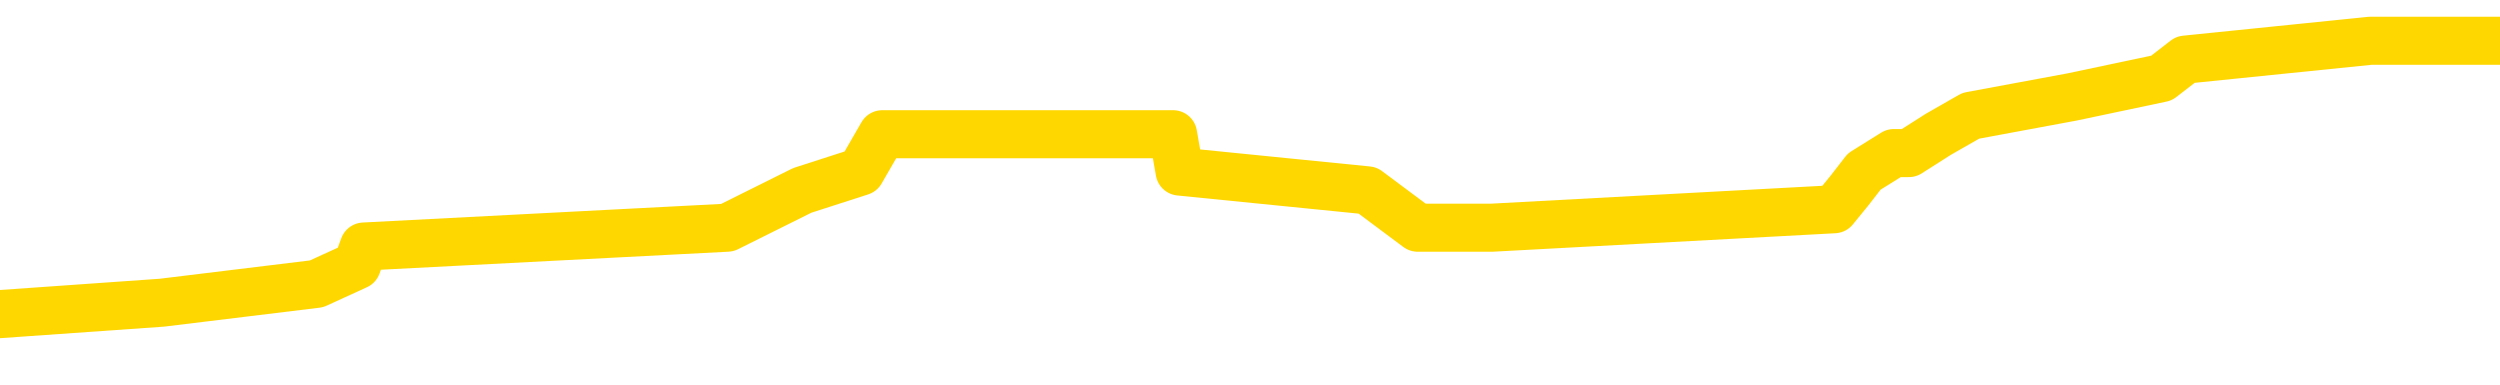 <svg xmlns="http://www.w3.org/2000/svg" version="1.1" viewBox="0 0 6500 1000">
	<path fill="none" stroke="gold" stroke-width="125" stroke-linecap="round" stroke-linejoin="round" d="M0 118345  L-750871 118345 L-750687 118297 L-750196 118199 L-749903 118151 L-749591 118053 L-749357 118005 L-749304 117908 L-749244 117810 L-749091 117762 L-749051 117664 L-748918 117616 L-748626 117567 L-748085 117567 L-747475 117518 L-747427 117518 L-746787 117470 L-746753 117470 L-746228 117470 L-746095 117421 L-745705 117324 L-745377 117227 L-745260 117129 L-745048 117032 L-744331 117032 L-743761 116983 L-743654 116983 L-743480 116935 L-743258 116838 L-742857 116789 L-742831 116692 L-741903 116594 L-741816 116497 L-741733 116400 L-741663 116303 L-741366 116254 L-741214 116157 L-739324 116205 L-739223 116205 L-738961 116205 L-738667 116254 L-738526 116157 L-738277 116157 L-738241 116108 L-738083 116059 L-737619 115962 L-737366 115913 L-737154 115816 L-736903 115767 L-736554 115719 L-735627 115622 L-735533 115524 L-735122 115476 L-733951 115378 L-732762 115330 L-732670 115232 L-732643 115135 L-732377 115038 L-732078 114941 L-731949 114843 L-731911 114746 L-731097 114746 L-730713 114795 L-729652 114843 L-729591 114843 L-729326 115816 L-728855 116740 L-728662 117664 L-728399 118589 L-728062 118540 L-727926 118491 L-727471 118443 L-726727 118394 L-726710 118345 L-726545 118248 L-726476 118248 L-725960 118199 L-724932 118199 L-724735 118151 L-724247 118102 L-723885 118053 L-723476 118053 L-723091 118102 L-721387 118102 L-721289 118102 L-721217 118102 L-721156 118102 L-720972 118053 L-720635 118053 L-719995 118005 L-719918 117956 L-719856 117956 L-719670 117908 L-719590 117908 L-719413 117859 L-719394 117810 L-719164 117810 L-718776 117762 L-717887 117762 L-717848 117713 L-717760 117664 L-717732 117567 L-716724 117518 L-716575 117421 L-716550 117373 L-716417 117324 L-716378 117275 L-715119 117227 L-715062 117227 L-714522 117178 L-714469 117178 L-714423 117178 L-714028 117129 L-713888 117081 L-713688 117032 L-713541 117032 L-713377 117032 L-713100 117081 L-712741 117081 L-712189 117032 L-711544 116983 L-711285 116886 L-711132 116838 L-710731 116789 L-710690 116740 L-710570 116692 L-710508 116740 L-710494 116740 L-710400 116740 L-710107 116692 L-709956 116497 L-709625 116400 L-709548 116303 L-709472 116254 L-709245 116108 L-709179 116011 L-708951 115913 L-708899 115816 L-708734 115767 L-707728 115719 L-707545 115670 L-706994 115622 L-706601 115524 L-706203 115476 L-705353 115378 L-705275 115330 L-704696 115281 L-704254 115281 L-704014 115232 L-703856 115232 L-703456 115135 L-703435 115135 L-702990 115087 L-702585 115038 L-702449 114941 L-702274 114843 L-702137 114746 L-701887 114649 L-700887 114600 L-700805 114552 L-700669 114503 L-700631 114454 L-699741 114406 L-699525 114357 L-699082 114308 L-698965 114260 L-698908 114211 L-698232 114211 L-698131 114162 L-698102 114162 L-696761 114114 L-696355 114065 L-696315 114017 L-695387 113968 L-695289 113919 L-695156 113871 L-694752 113822 L-694725 113773 L-694633 113725 L-694416 113676 L-694005 113579 L-692851 113482 L-692560 113384 L-692531 113287 L-691923 113238 L-691673 113141 L-691653 113092 L-690724 113044 L-690673 112946 L-690550 112898 L-690533 112801 L-690377 112752 L-690201 112655 L-690065 112606 L-690008 112557 L-689900 112509 L-689815 112460 L-689582 112411 L-689507 112363 L-689199 112314 L-689081 112266 L-688911 112217 L-688820 112168 L-688717 112168 L-688694 112120 L-688617 112120 L-688519 112022 L-688152 111974 L-688047 111925 L-687544 111876 L-687092 111828 L-687054 111779 L-687030 111731 L-686989 111682 L-686860 111633 L-686760 111585 L-686318 111536 L-686036 111487 L-685443 111439 L-685313 111390 L-685039 111293 L-684886 111244 L-684733 111196 L-684648 111098 L-684570 111050 L-684384 111001 L-684333 111001 L-684306 110952 L-684226 110904 L-684203 110855 L-683920 110758 L-683316 110660 L-682320 110612 L-682023 110563 L-681289 110515 L-681044 110466 L-680954 110417 L-680377 110369 L-679679 110320 L-678926 110271 L-678608 110223 L-678225 110125 L-678148 110077 L-677513 110028 L-677328 109980 L-677240 109980 L-677111 109980 L-676798 109931 L-676748 109882 L-676606 109834 L-676585 109785 L-675617 109736 L-675072 109688 L-674593 109688 L-674532 109688 L-674209 109688 L-674187 109639 L-674125 109639 L-673915 109590 L-673838 109542 L-673783 109493 L-673761 109445 L-673721 109396 L-673706 109347 L-672949 109299 L-672932 109250 L-672133 109201 L-671980 109153 L-671075 109104 L-670569 109055 L-670339 108958 L-670298 108958 L-670183 108910 L-670006 108861 L-669252 108910 L-669117 108861 L-668953 108812 L-668635 108764 L-668459 108666 L-667437 108569 L-667414 108472 L-667162 108423 L-666949 108326 L-666315 108277 L-666078 108180 L-666045 108083 L-665867 107985 L-665787 107888 L-665697 107839 L-665632 107742 L-665192 107645 L-665169 107596 L-664628 107548 L-664372 107499 L-663877 107450 L-663000 107402 L-662963 107353 L-662910 107304 L-662869 107256 L-662752 107207 L-662476 107159 L-662268 107061 L-662071 106964 L-662048 106867 L-661998 106769 L-661959 106721 L-661881 106672 L-661283 106575 L-661223 106526 L-661120 106478 L-660965 106429 L-660333 106380 L-659653 106332 L-659350 106234 L-659003 106186 L-658806 106137 L-658757 106040 L-658437 105991 L-657809 105943 L-657663 105894 L-657626 105845 L-657568 105797 L-657492 105699 L-657251 105699 L-657162 105651 L-657068 105602 L-656774 105553 L-656640 105505 L-656580 105456 L-656543 105359 L-656271 105359 L-655265 105310 L-655089 105262 L-655039 105262 L-654746 105213 L-654554 105116 L-654220 105067 L-653714 105018 L-653152 104921 L-653137 104824 L-653120 104775 L-653020 104678 L-652905 104581 L-652866 104483 L-652828 104435 L-652763 104435 L-652735 104386 L-652596 104435 L-652303 104435 L-652253 104435 L-652148 104435 L-651883 104386 L-651418 104338 L-651274 104338 L-651219 104240 L-651162 104192 L-650971 104143 L-650606 104094 L-650391 104094 L-650197 104094 L-650139 104094 L-650080 103997 L-649926 103948 L-649656 103900 L-649227 104143 L-649211 104143 L-649134 104094 L-649070 104046 L-648940 103705 L-648917 103657 L-648633 103608 L-648585 103559 L-648531 103511 L-648068 103462 L-648029 103462 L-647989 103413 L-647798 103365 L-647318 103316 L-646831 103267 L-646814 103219 L-646776 103170 L-646520 103122 L-646443 103024 L-646213 102976 L-646197 102878 L-645902 102781 L-645460 102732 L-645013 102684 L-644508 102635 L-644355 102587 L-644068 102538 L-644028 102441 L-643697 102392 L-643475 102343 L-642958 102246 L-642882 102197 L-642634 102100 L-642440 102003 L-642380 101954 L-641604 101906 L-641530 101906 L-641299 101857 L-641282 101857 L-641220 101808 L-641025 101760 L-640561 101760 L-640537 101711 L-640408 101711 L-639107 101711 L-639090 101711 L-639013 101662 L-638920 101662 L-638702 101662 L-638550 101614 L-638372 101662 L-638318 101711 L-638031 101760 L-637991 101760 L-637621 101760 L-637181 101760 L-636998 101760 L-636677 101711 L-636382 101711 L-635936 101614 L-635864 101565 L-635402 101468 L-634964 101419 L-634782 101371 L-633328 101273 L-633196 101225 L-632739 101127 L-632513 101079 L-632126 100982 L-631610 100884 L-630656 100787 L-629862 100690 L-629187 100641 L-628762 100544 L-628450 100495 L-628220 100349 L-627537 100203 L-627524 100057 L-627314 99863 L-627292 99814 L-627118 99717 L-626168 99668 L-625900 99571 L-625084 99522 L-624774 99425 L-624736 99376 L-624679 99279 L-624062 99231 L-623424 99133 L-621798 99085 L-621124 99036 L-620482 99036 L-620405 99036 L-620348 99036 L-620313 99036 L-620284 98987 L-620173 98890 L-620155 98841 L-620132 98793 L-619979 98744 L-619925 98647 L-619847 98598 L-619728 98550 L-619630 98501 L-619513 98452 L-619243 98355 L-618973 98306 L-618956 98209 L-618756 98160 L-618609 98063 L-618383 98015 L-618248 97966 L-617940 97917 L-617880 97869 L-617527 97771 L-617178 97723 L-617077 97674 L-617013 97577 L-616953 97528 L-616568 97431 L-616187 97382 L-616083 97334 L-615823 97285 L-615552 97188 L-615393 97139 L-615360 97090 L-615298 97042 L-615157 96993 L-614973 96945 L-614929 96896 L-614640 96896 L-614624 96847 L-614391 96847 L-614330 96799 L-614292 96799 L-613712 96750 L-613578 96701 L-613555 96507 L-613537 96166 L-613519 95777 L-613503 95388 L-613479 94999 L-613463 94707 L-613441 94367 L-613425 94026 L-613402 93832 L-613385 93637 L-613363 93491 L-613346 93394 L-613298 93248 L-613225 93102 L-613191 92859 L-613167 92664 L-613131 92470 L-613090 92275 L-613053 92178 L-613037 91983 L-613013 91838 L-612976 91740 L-612959 91594 L-612936 91497 L-612918 91400 L-612900 91303 L-612884 91205 L-612854 91059 L-612828 90913 L-612783 90865 L-612766 90767 L-612724 90719 L-612676 90622 L-612606 90524 L-612590 90427 L-612574 90330 L-612512 90281 L-612473 90232 L-612434 90184 L-612268 90135 L-612203 90087 L-612187 90038 L-612143 89941 L-612084 89892 L-611871 89843 L-611838 89795 L-611796 89746 L-611718 89697 L-611180 89649 L-611102 89600 L-610998 89503 L-610909 89454 L-610733 89406 L-610382 89357 L-610226 89308 L-609789 89260 L-609632 89211 L-609502 89162 L-608798 89065 L-608597 89017 L-607637 88919 L-607154 88871 L-607055 88871 L-606963 88822 L-606718 88773 L-606645 88725 L-606202 88627 L-606106 88579 L-606091 88530 L-606075 88482 L-606050 88433 L-605584 88384 L-605367 88336 L-605227 88287 L-604933 88238 L-604845 88190 L-604803 88141 L-604774 88092 L-604601 88044 L-604542 87995 L-604466 87946 L-604385 87898 L-604316 87898 L-604006 87849 L-603921 87801 L-603708 87752 L-603672 87703 L-602989 87655 L-602890 87606 L-602685 87557 L-602639 87509 L-602360 87460 L-602298 87411 L-602281 87314 L-602203 87266 L-601895 87168 L-601871 87120 L-601817 87022 L-601794 86974 L-601671 86925 L-601536 86828 L-601291 86779 L-601166 86779 L-600519 86731 L-600503 86731 L-600478 86731 L-600298 86633 L-600222 86585 L-600130 86536 L-599702 86487 L-599286 86439 L-598893 86341 L-598815 86293 L-598796 86244 L-598432 86196 L-598196 86147 L-597968 86098 L-597655 86050 L-597577 86001 L-597496 85904 L-597318 85806 L-597302 85758 L-597037 85660 L-596957 85612 L-596727 85563 L-596501 85515 L-596185 85515 L-596010 85466 L-595649 85466 L-595257 85417 L-595188 85320 L-595124 85271 L-594983 85174 L-594932 85125 L-594830 85028 L-594328 84980 L-594131 84931 L-593884 84882 L-593699 84834 L-593399 84785 L-593323 84736 L-593157 84639 L-592273 84590 L-592244 84493 L-592121 84396 L-591542 84347 L-591464 84299 L-590751 84299 L-590439 84299 L-590226 84299 L-590209 84299 L-589823 84299 L-589298 84201 L-588852 84153 L-588522 84104 L-588369 84055 L-588043 84055 L-587865 84007 L-587783 84007 L-587577 83910 L-587402 83861 L-586473 83812 L-585583 83764 L-585544 83715 L-585316 83715 L-584937 83666 L-584150 83618 L-583915 83569 L-583839 83520 L-583482 83472 L-582910 83375 L-582643 83326 L-582257 83277 L-582153 83277 L-581983 83277 L-581365 83277 L-581153 83277 L-580846 83277 L-580793 83229 L-580665 83180 L-580612 83131 L-580492 83083 L-580156 82985 L-579197 82937 L-579066 82839 L-578864 82791 L-578233 82742 L-577921 82694 L-577508 82645 L-577480 82596 L-577335 82548 L-576915 82499 L-575582 82499 L-575535 82450 L-575407 82353 L-575390 82304 L-574812 82207 L-574606 82159 L-574577 82110 L-574536 82061 L-574478 82013 L-574441 81964 L-574363 81915 L-574220 81867 L-573765 81818 L-573647 81769 L-573362 81721 L-572989 81672 L-572893 81624 L-572566 81575 L-572212 81526 L-572042 81478 L-571994 81429 L-571885 81380 L-571796 81332 L-571768 81283 L-571692 81186 L-571389 81137 L-571355 81040 L-571283 80991 L-570915 80943 L-570580 80894 L-570499 80894 L-570279 80845 L-570108 80797 L-570080 80748 L-569583 80699 L-569034 80602 L-568153 80553 L-568055 80456 L-567978 80408 L-567703 80359 L-567456 80262 L-567382 80213 L-567320 80116 L-567202 80067 L-567159 80018 L-567049 79970 L-566972 79873 L-566272 79824 L-566026 79775 L-565986 79727 L-565830 79678 L-565231 79678 L-565004 79678 L-564912 79678 L-564437 79678 L-563839 79581 L-563320 79532 L-563299 79483 L-563153 79435 L-562833 79435 L-562291 79435 L-562059 79435 L-561889 79435 L-561403 79386 L-561175 79338 L-561090 79289 L-560744 79240 L-560418 79240 L-559895 79192 L-559567 79143 L-558967 79094 L-558769 78997 L-558717 78948 L-558677 78900 L-558396 78851 L-557711 78754 L-557401 78705 L-557376 78608 L-557185 78559 L-556962 78511 L-556876 78462 L-556212 78365 L-556188 78316 L-555966 78219 L-555636 78170 L-555284 78073 L-555080 78024 L-554847 77927 L-554589 77878 L-554399 77781 L-554352 77732 L-554125 77684 L-554091 77635 L-553934 77587 L-553720 77538 L-553547 77489 L-553455 77441 L-553178 77392 L-552934 77343 L-552619 77295 L-552193 77295 L-552155 77295 L-551672 77295 L-551439 77295 L-551227 77246 L-551001 77197 L-550451 77197 L-550204 77149 L-549370 77149 L-549314 77100 L-549292 77052 L-549134 77003 L-548673 76954 L-548632 76906 L-548292 76808 L-548159 76760 L-547936 76711 L-547364 76662 L-546892 76614 L-546697 76565 L-546505 76517 L-546315 76468 L-546213 76419 L-545845 76371 L-545799 76322 L-545717 76273 L-544424 76225 L-544376 76176 L-544107 76176 L-543962 76176 L-543411 76176 L-543294 76127 L-543213 76079 L-542853 76030 L-542630 75982 L-542349 75933 L-542019 75836 L-541511 75787 L-541399 75738 L-541320 75690 L-541156 75641 L-540861 75641 L-540393 75641 L-540196 75690 L-540146 75690 L-539496 75641 L-539374 75592 L-538920 75592 L-538884 75544 L-538416 75495 L-538305 75446 L-538289 75398 L-538073 75398 L-537892 75349 L-537360 75349 L-536331 75349 L-536131 75301 L-535673 75252 L-534725 75155 L-534626 75106 L-534272 75009 L-534211 74960 L-534197 74911 L-534161 74863 L-533792 74814 L-533672 74766 L-533430 74717 L-533266 74668 L-533079 74620 L-532958 74571 L-531888 74474 L-531029 74425 L-530817 74328 L-530720 74279 L-530546 74182 L-530212 74133 L-530141 74085 L-530083 74036 L-529908 74036 L-529519 73987 L-529283 73939 L-529172 73890 L-529055 73841 L-528074 73793 L-528049 73744 L-527455 73647 L-527422 73647 L-527273 73598 L-526989 73550 L-526077 73550 L-525131 73550 L-524978 73501 L-524876 73501 L-524744 73452 L-524601 73404 L-524575 73355 L-524460 73306 L-524242 73258 L-523561 73209 L-523431 73160 L-523128 73112 L-522888 73015 L-522555 72966 L-521917 72917 L-521574 72820 L-521512 72771 L-521357 72771 L-520435 72771 L-519965 72771 L-519921 72771 L-519908 72723 L-519867 72674 L-519845 72625 L-519818 72577 L-519674 72528 L-519252 72480 L-518916 72480 L-518725 72431 L-518297 72431 L-518109 72382 L-517720 72285 L-517186 72236 L-516813 72188 L-516791 72188 L-516542 72139 L-516423 72090 L-516347 72042 L-516212 71993 L-516172 71945 L-516092 71896 L-515698 71847 L-515202 71799 L-515090 71701 L-514917 71653 L-514609 71604 L-514161 71555 L-513838 71507 L-513696 71410 L-513269 71312 L-513116 71215 L-513060 71118 L-512247 71069 L-512227 71020 L-511855 70972 L-511798 70972 L-510669 70923 L-510601 70923 L-510043 70875 L-509848 70826 L-509712 70777 L-509478 70729 L-509131 70680 L-509097 70583 L-509062 70534 L-508993 70437 L-508644 70388 L-508472 70339 L-507987 70291 L-507971 70242 L-507646 70194 L-507488 70145 L-506348 70048 L-506323 69999 L-506131 69902 L-505937 69853 L-505687 69804 L-505670 69756 L-504650 69707 L-504352 69659 L-504277 69610 L-504141 69513 L-503965 69464 L-503388 69367 L-503173 69318 L-503109 69269 L-502978 69221 L-502941 69124 L-502418 69075 L-502280 88238 L-502266 88238 L-502243 88238 L-502223 88238 L-501995 69026 L-501219 69026 L-501178 69026 L-500810 69026 L-500732 68978 L-500680 68929 L-500007 68880 L-499264 68832 L-498840 68832 L-498392 68783 L-497330 68734 L-497018 68637 L-496608 68637 L-496536 68589 L-496012 68589 L-495917 68589 L-495900 68589 L-495455 68540 L-495269 68443 L-494489 68345 L-493817 68297 L-493405 68151 L-493173 68053 L-493032 68005 L-492951 67908 L-492931 67859 L-492855 67859 L-492726 67810 L-492409 67859 L-492185 67859 L-491860 67810 L-491798 67810 L-491428 67810 L-491395 67810 L-491186 67810 L-490519 67810 L-490441 67810 L-490283 67713 L-490173 67713 L-489846 67664 L-489691 67616 L-489350 67616 L-489293 67518 L-488955 67421 L-488751 67373 L-488698 67275 L-487322 67227 L-487192 67178 L-486759 67129 L-486438 67081 L-485611 66983 L-485487 66935 L-484757 66838 L-484601 66740 L-484560 66692 L-484506 66643 L-484483 66594 L-484369 66546 L-484073 66497 L-483783 66448 L-483728 66400 L-483608 66351 L-483578 66303 L-483478 66254 L-483034 66254 L-482882 66205 L-482047 66205 L-481505 66157 L-481170 66157 L-481155 66108 L-481079 66059 L-480963 66011 L-480768 65962 L-480504 65913 L-479669 65865 L-479573 65816 L-479052 65767 L-479010 65719 L-478910 65670 L-478082 65670 L-477947 65622 L-477609 65622 L-477054 65573 L-476675 65524 L-476512 65476 L-476202 65427 L-475389 65378 L-475083 65330 L-474815 65330 L-474493 65330 L-474172 65378 L-473897 65378 L-473068 65281 L-472973 65232 L-472881 65087 L-472776 64941 L-472389 64795 L-471909 64697 L-471893 64649 L-471774 64600 L-471406 64503 L-471311 64454 L-470477 64357 L-470400 64308 L-470101 64260 L-470010 64211 L-469603 64114 L-469493 64017 L-468793 63968 L-468320 63919 L-468260 63871 L-468041 63773 L-467768 63725 L-467655 63676 L-466627 63627 L-466241 63579 L-466221 63530 L-465888 63482 L-465643 63433 L-465210 63384 L-465100 63336 L-464982 63287 L-464531 63190 L-463940 63141 L-463604 63092 L-461711 63044 L-461597 62946 L-461385 62898 L-460067 62849 L-459960 51906 L-459895 41108 L-459858 31137 L-459797 31137 L-459297 41983 L-458622 52684 L-458600 62557 L-458330 62460 L-457361 62460 L-456672 62411 L-456510 62363 L-455969 62314 L-455880 62266 L-454860 62217 L-453913 62120 L-453547 62168 L-453444 62217 L-452856 62217 L-452797 62217 L-452696 62168 L-452256 62071 L-452148 62022 L-451707 61974 L-450707 61828 L-450450 61682 L-450348 61536 L-450217 61439 L-449851 61341 L-449270 61244 L-449239 61196 L-448924 61147 L-446941 61098 L-446825 61050 L-446757 61050 L-446399 61001 L-444780 60952 L-444602 60952 L-444458 60952 L-443636 61001 L-443583 61050 L-443528 61050 L-443094 61050 L-442114 61098 L-442040 61098 L-440955 61050 L-440742 61050 L-440026 60952 L-439638 60904 L-439419 60806 L-439099 60709 L-438605 60612 L-438478 60563 L-438249 60466 L-438017 60369 L-437957 60320 L-437668 60271 L-437396 60174 L-436366 60125 L-434701 60077 L-434282 60028 L-434144 59980 L-433988 59980 L-433683 59931 L-433455 59834 L-433296 59785 L-433137 59688 L-432968 59590 L-432920 59542 L-432867 59493 L-432845 59493 L-432459 59445 L-432210 59445 L-431939 59445 L-431778 59445 L-431689 59445 L-430030 59445 L-429865 59493 L-429485 59445 L-429025 59445 L-428415 59347 L-427322 59299 L-426891 59250 L-426860 59201 L-426797 59153 L-426780 59104 L-425076 59055 L-425034 59007 L-424568 58958 L-424381 58910 L-424349 58812 L-423753 58764 L-423704 58715 L-423381 58666 L-423330 58618 L-423120 58569 L-423102 58520 L-422836 58423 L-422783 58375 L-422314 58326 L-421803 58229 L-421725 58229 L-421431 58180 L-421414 58131 L-421376 58083 L-421305 58034 L-421147 57985 L-420201 57985 L-420145 57985 L-419624 57985 L-419431 57937 L-419330 57937 L-419105 57888 L-418595 57888 L-418207 59201 L-418137 59201 L-417789 59153 L-417432 59104 L-416303 57694 L-416251 57596 L-416025 57548 L-415992 57499 L-415867 57402 L-415768 57402 L-415503 57402 L-414763 57450 L-414184 57450 L-413891 57450 L-413185 57450 L-413006 57402 L-412983 57402 L-412347 57353 L-412036 57304 L-411639 57304 L-411610 57256 L-411589 57207 L-411435 57159 L-410750 57159 L-410733 57159 L-410394 57159 L-410121 57110 L-410084 57061 L-410028 56964 L-410006 56915 L-409934 56867 L-409602 56818 L-409496 56769 L-409467 56672 L-409269 56624 L-409116 56575 L-408248 56526 L-407685 56429 L-407669 56429 L-407568 56380 L-407466 56429 L-407319 56429 L-407241 56429 L-407203 56380 L-407148 56332 L-407075 56283 L-406930 56234 L-406448 56234 L-406043 56186 L-405177 56234 L-405157 56234 L-404899 56234 L-404823 56234 L-404794 56186 L-404783 56089 L-404766 56040 L-404473 55991 L-404434 55943 L-404362 55894 L-404288 55845 L-404083 55797 L-403923 55651 L-403622 55505 L-403545 55310 L-403527 55164 L-403311 55067 L-403080 55067 L-402970 55116 L-402600 55164 L-402442 55164 L-402210 55164 L-402042 55164 L-401897 55116 L-401765 55067 L-400489 54970 L-400086 54873 L-400025 54824 L-399908 54727 L-399483 54678 L-399467 54581 L-399405 54532 L-399132 54435 L-399020 54386 L-398737 54289 L-398460 54240 L-398035 54143 L-398013 54094 L-397934 54046 L-397809 53997 L-397222 53948 L-396831 53900 L-396496 53851 L-395906 53803 L-395804 53803 L-395634 53754 L-395498 53754 L-394670 53705 L-393485 53657 L-393448 53608 L-393393 53608 L-393172 53559 L-392967 53559 L-392813 53559 L-392556 53511 L-392480 53462 L-391937 53413 L-391900 53365 L-391652 53316 L-391264 53267 L-390439 53219 L-390080 53170 L-389770 53170 L-389512 53122 L-389288 53073 L-388882 53024 L-388766 52976 L-388582 52927 L-388529 52927 L-388341 52878 L-388170 52830 L-388141 52781 L-387861 52732 L-387550 52684 L-387412 52635 L-387102 52587 L-386908 52587 L-386893 52538 L-386174 52538 L-386040 52441 L-385742 52392 L-385652 52343 L-385051 52343 L-385013 52295 L-384935 52246 L-384314 52197 L-384163 52100 L-384122 52052 L-383811 52003 L-383620 51954 L-383427 51857 L-383371 51760 L-383062 51711 L-383010 51662 L-382956 51711 L-382930 51711 L-382805 51711 L-381994 51662 L-381918 51614 L-381377 51565 L-381108 51517 L-380449 51468 L-379541 51419 L-379300 51371 L-378768 51322 L-378551 51273 L-377443 51322 L-377393 51322 L-376617 51322 L-376070 51273 L-375958 51225 L-375806 51127 L-375750 51079 L-375585 51030 L-375208 50982 L-374760 50933 L-374706 50884 L-374551 50836 L-373871 50787 L-373651 50738 L-373133 50690 L-372284 50592 L-372268 50544 L-370477 50495 L-369923 50446 L-369806 50398 L-368800 50349 L-368763 50301 L-368530 50301 L-368438 50301 L-368398 50301 L-368066 50252 L-367714 50203 L-367449 50106 L-367162 50057 L-366851 49960 L-366597 49863 L-366504 49814 L-366014 49766 L-365806 49717 L-365241 49668 L-365126 49717 L-364775 49668 L-364724 49668 L-364683 49668 L-364080 49571 L-363346 49474 L-362765 49376 L-362529 49279 L-361989 49133 L-361837 49036 L-361335 48987 L-361126 48890 L-361102 48890 L-361043 48841 L-360081 48841 L-359903 48793 L-359461 48744 L-359437 48647 L-359282 48598 L-359200 48598 L-359050 48647 L-358403 48647 L-358354 48598 L-357234 48550 L-356249 48501 L-356188 48452 L-355467 48404 L-354602 48355 L-354224 48306 L-354005 48306 L-353245 48258 L-353193 48209 L-352884 48112 L-352033 48112 L-351839 48063 L-351663 48015 L-351438 48015 L-351312 47966 L-351120 47966 L-350887 47917 L-350718 47966 L-350431 47917 L-350152 47917 L-350069 47869 L-349898 47820 L-349882 47723 L-349728 47674 L-349688 47625 L-348913 47577 L-348836 47577 L-348604 47480 L-348177 47431 L-347832 47382 L-347249 47334 L-346980 47334 L-346721 47334 L-346592 47236 L-346575 47188 L-346462 47139 L-346438 47090 L-346204 47042 L-346168 46993 L-344852 46993 L-344796 46945 L-344117 46847 L-343544 46847 L-343419 46847 L-343266 46847 L-343189 46847 L-342877 46750 L-342604 46701 L-342515 46604 L-342413 46604 L-341485 46555 L-341409 46555 L-341045 46555 L-341020 46507 L-340984 46458 L-340208 46361 L-340116 46312 L-339976 46264 L-339575 46215 L-339313 46215 L-339070 46264 L-338855 46215 L-338775 46215 L-338699 46215 L-338622 46215 L-338435 46264 L-338369 46264 L-338119 46264 L-338064 46215 L-337927 46166 L-337847 46069 L-337734 46020 L-337511 45972 L-337346 45923 L-337305 45875 L-337136 45826 L-336765 45777 L-336750 45729 L-336634 45680 L-335913 45631 L-335877 45583 L-335744 45583 L-335396 45534 L-334985 45534 L-334949 45534 L-334871 45485 L-334832 45437 L-334468 45388 L-334263 45339 L-334249 45291 L-333903 45242 L-333555 45242 L-333229 45242 L-333127 45194 L-332974 45194 L-332780 45145 L-332548 45145 L-332456 45145 L-332300 45145 L-332223 45145 L-332182 45096 L-332069 45048 L-332045 44999 L-331795 44999 L-331656 44902 L-331078 44756 L-330250 44659 L-329762 44561 L-329641 44513 L-329602 44464 L-329589 44415 L-329437 44318 L-329336 44221 L-329103 44172 L-328713 44075 L-328409 44026 L-328393 43978 L-328222 43929 L-327984 43832 L-327387 43832 L-326784 43783 L-326744 43783 L-326704 43783 L-326550 43734 L-326497 43686 L-326435 43637 L-326367 43589 L-326312 43491 L-326287 43443 L-326240 43394 L-326145 43297 L-326008 43248 L-325855 43199 L-325723 43151 L-325682 43151 L-325646 43102 L-325584 43053 L-325311 42956 L-324997 42908 L-324956 42810 L-324871 42762 L-324693 42713 L-324456 42664 L-324098 42616 L-324068 42567 L-323499 42518 L-323376 42470 L-323140 42421 L-323118 42421 L-322836 42373 L-322551 42373 L-322295 42373 L-321723 42324 L-321427 42275 L-321351 42227 L-320652 42178 L-320574 42129 L-320539 42081 L-320513 42032 L-320461 41935 L-320267 41886 L-320127 41789 L-320091 41740 L-320051 41692 L-319455 41643 L-319223 41594 L-318940 41935 L-318885 42227 L-318811 42567 L-318733 42859 L-318497 42762 L-318253 42713 L-318118 42664 L-318011 42616 L-317931 42567 L-317544 42470 L-317417 42421 L-317265 42373 L-317227 42324 L-317081 42275 L-316860 42227 L-316686 42178 L-316617 42129 L-315795 42032 L-315779 42032 L-315484 41983 L-314697 41935 L-314387 41935 L-314241 41886 L-314013 41838 L-313812 41740 L-312875 41692 L-312838 41643 L-312815 41594 L-312775 41497 L-312506 41448 L-311910 41400 L-311846 41351 L-311810 41303 L-311793 41254 L-311098 41254 L-310897 41254 L-310865 41254 L-310532 41254 L-310424 41205 L-309799 41108 L-309295 41059 L-309258 40962 L-308816 40962 L-308720 40913 L-308561 40913 L-308247 40913 L-308235 40913 L-307795 40962 L-307313 41011 L-307184 41011 L-306864 41011 L-306796 40962 L-306491 40962 L-306316 40913 L-306122 40865 L-305879 40767 L-305682 40670 L-305656 40573 L-305078 40524 L-305008 40476 L-304598 40427 L-304544 40378 L-304498 40330 L-304134 40281 L-303987 40232 L-303782 40184 L-303686 40184 L-303531 40135 L-303469 40087 L-303321 39989 L-303221 39941 L-302664 39941 L-302642 40038 L-302470 40087 L-301928 40135 L-301867 40135 L-301813 40038 L-301784 39941 L-301713 39892 L-301697 39795 L-301633 39746 L-301597 39649 L-301442 39600 L-301117 39552 L-300550 39503 L-300536 39454 L-300474 39357 L-300372 39260 L-300326 39260 L-300084 39211 L-299661 39211 L-299507 39211 L-297765 39114 L-297223 39065 L-296280 39017 L-295871 38968 L-295330 38871 L-295133 38822 L-294965 38773 L-294669 38725 L-294554 38676 L-294539 38676 L-294384 38627 L-294244 38579 L-294168 38482 L-294036 38482 L-293688 38482 L-293317 38530 L-292719 38530 L-292543 38530 L-292387 38482 L-292118 38433 L-291967 38433 L-291676 38579 L-291652 38676 L-291569 38773 L-291341 38871 L-290642 38822 L-290515 38773 L-290084 38725 L-289990 38676 L-288785 38676 L-288736 38627 L-288442 38627 L-288039 38579 L-287763 38482 L-287744 38433 L-287626 38384 L-287550 38336 L-287368 38287 L-286888 38238 L-286437 38141 L-286027 38092 L-285996 38044 L-285578 37995 L-285464 37995 L-285346 37995 L-285331 37995 L-285136 37946 L-285115 37849 L-284883 37801 L-284439 37752 L-284120 37655 L-283655 37655 L-283490 37606 L-283335 37557 L-283179 37557 L-282726 37557 L-282407 37557 L-282352 37606 L-281981 37606 L-281943 37655 L-281616 37655 L-281500 37606 L-281401 37557 L-281075 37460 L-280688 37411 L-280427 37363 L-280069 37266 L-279812 37217 L-277642 37168 L-277593 37120 L-277570 37071 L-277159 37071 L-277097 37071 L-277027 37120 L-276796 37120 L-276485 37071 L-276182 36974 L-276138 36925 L-275830 36876 L-275697 36828 L-275480 36779 L-274768 36731 L-274613 36731 L-274475 36682 L-274326 36682 L-274305 36682 L-274111 36633 L-274085 36585 L-273994 36536 L-273972 36487 L-273956 36439 L-273856 36390 L-272927 36341 L-272469 36341 L-271377 36244 L-270955 36244 L-270551 36196 L-270512 36147 L-270259 36098 L-269484 36001 L-269468 35952 L-269443 35904 L-269250 35855 L-268514 35806 L-268245 35758 L-268204 35709 L-267805 35612 L-267780 35563 L-266991 35515 L-266311 35466 L-264940 35417 L-264670 35369 L-264621 35320 L-264084 35223 L-264051 35174 L-263949 35077 L-263626 35028 L-263546 34980 L-263277 34980 L-262364 34931 L-262226 34931 L-261977 34834 L-261432 34834 L-261009 34785 L-260816 34736 L-260801 34736 L-260663 34639 L-260569 34590 L-260442 34542 L-260182 34493 L-260157 34396 L-260066 34347 L-259756 34299 L-259695 34250 L-259578 34250 L-259229 34250 L-258418 34250 L-258187 34153 L-257358 34153 L-257126 34055 L-256909 34007 L-256390 34007 L-255752 33958 L-255336 33910 L-255014 33861 L-254533 33812 L-254108 33812 L-254046 33764 L-253698 33764 L-253657 33715 L-253643 33666 L-253544 33569 L-253498 33569 L-253013 33520 L-252212 33520 L-251877 33520 L-250796 33472 L-250316 33423 L-250293 33375 L-250153 33326 L-249598 33277 L-248901 33229 L-248592 33180 L-248370 33131 L-248265 33083 L-248163 32985 L-247492 32937 L-247398 32888 L-247375 32888 L-247298 32839 L-247120 32839 L-246948 32839 L-246767 32791 L-246754 32742 L-246678 32694 L-246513 32645 L-245999 32596 L-245983 32548 L-245842 32548 L-245480 32499 L-245455 32499 L-245325 32450 L-245300 32402 L-244938 32353 L-244413 32256 L-244319 32207 L-244103 32110 L-244010 32061 L-243985 32013 L-243521 31964 L-243444 31964 L-243042 31915 L-242591 31915 L-241340 31867 L-241301 31818 L-240869 31769 L-240837 31721 L-240118 31672 L-239941 31624 L-239806 31575 L-239499 31526 L-239444 31478 L-239419 31380 L-239403 31283 L-239228 31234 L-239039 31186 L-238531 31186 L-238157 30797 L-237819 30359 L-237780 29970 L-237061 29629 L-236968 29581 L-236929 29532 L-236388 29532 L-236364 29483 L-235962 29435 L-235536 29386 L-235265 29386 L-235086 29338 L-234840 29240 L-234816 29192 L-234760 29094 L-234143 29046 L-233640 28997 L-233253 28997 L-232634 29046 L-232418 29046 L-232263 29094 L-230971 28997 L-230871 28948 L-230429 28851 L-230098 28803 L-229797 28705 L-229555 28657 L-228820 28559 L-228241 28511 L-227411 28462 L-227311 28413 L-226753 28365 L-226615 28316 L-224974 28267 L-224913 28267 L-224819 28267 L-223852 28267 L-223674 28219 L-223387 28219 L-223170 28219 L-223091 28170 L-222820 28170 L-222705 28122 L-222552 28073 L-222241 28024 L-222163 27976 L-222072 27976 L-221995 27927 L-221879 27927 L-221699 27878 L-221607 27830 L-221569 27781 L-221066 27781 L-220848 27732 L-220718 27732 L-220563 27684 L-220508 27635 L-220384 27635 L-219999 27587 L-219490 27538 L-219418 27489 L-218938 27441 L-218861 27392 L-218760 27392 L-218527 27343 L-218062 27343 L-217832 27343 L-217816 27343 L-217584 27343 L-217429 27343 L-217368 27343 L-217175 27295 L-216904 27197 L-216152 27149 L-215199 27149 L-215163 27100 L-214938 27100 L-214498 27100 L-214218 27003 L-213869 26954 L-212800 26906 L-211872 26906 L-211741 26906 L-211695 26906 L-211626 26857 L-211471 26857 L-211393 26760 L-211220 26662 L-210785 26565 L-210581 26517 L-210521 26419 L-209938 26371 L-209784 26273 L-209668 26225 L-209628 26176 L-209458 26127 L-209321 26079 L-209111 25982 L-209033 25933 L-209010 25884 L-208801 25787 L-208391 25738 L-208367 25690 L-208143 25641 L-207998 25592 L-207963 25544 L-207950 25495 L-207927 25446 L-207694 25398 L-207509 25349 L-207291 25301 L-207266 25252 L-206577 25203 L-206473 25155 L-206438 25106 L-206417 25057 L-206223 25009 L-206170 24960 L-206053 24863 L-205971 24863 L-205860 24814 L-205546 24766 L-205086 24717 L-204831 24668 L-204597 24571 L-204467 24522 L-204115 24474 L-204056 24425 L-203903 24376 L-203331 24279 L-203244 24231 L-203091 24133 L-202795 24036 L-202425 23939 L-202122 23841 L-202045 23793 L-201641 23744 L-201473 23744 L-201329 23744 L-200788 23744 L-200728 23744 L-200712 23647 L-200546 23598 L-200340 23550 L-200265 23550 L-200172 23501 L-199763 23452 L-199747 23404 L-199723 23404 L-199530 23355 L-199454 23793 L-199283 24231 L-199221 24620 L-199205 25057 L-198691 25009 L-198470 24960 L-197851 24863 L-197597 24814 L-197403 24766 L-197364 24717 L-197290 24717 L-197225 24717 L-196575 24717 L-196536 24766 L-196362 24766 L-196296 24766 L-195622 24766 L-195233 24668 L-194971 24620 L-194733 24571 L-194656 24474 L-194640 24376 L-194438 24328 L-194067 24231 L-193842 24182 L-193206 24133 L-193186 24133 L-192799 24085 L-192705 24085 L-192647 24036 L-192371 23987 L-192062 23987 L-191985 23939 L-191133 23987 L-190791 24231 L-190354 24522 L-189920 24766 L-189425 25009 L-189275 24960 L-189007 25009 L-187769 25057 L-187712 25155 L-185948 25203 L-185758 25155 L-184748 25106 L-184597 25057 L-184221 25155 L-183901 25252 L-183295 25349 L-183225 25446 L-183048 25398 L-182220 25349 L-182081 25301 L-181694 25252 L-181510 25203 L-181466 25155 L-181346 25106 L-181136 25057 L-180689 24960 L-180341 24911 L-180209 24863 L-179800 24814 L-179449 24814 L-179164 24766 L-178971 24717 L-178816 24717 L-178652 24668 L-178584 24620 L-178484 24620 L-178251 24571 L-178134 24571 L-178081 24522 L-177539 24522 L-177075 24474 L-175893 24474 L-175759 24474 L-175735 24474 L-175682 24474 L-175014 24474 L-173980 24376 L-173786 24328 L-173606 24279 L-173455 24279 L-173414 24231 L-173399 24231 L-173338 24182 L-173012 24133 L-171852 24085 L-171658 24036 L-171481 23987 L-170367 23939 L-169507 23890 L-169401 23890 L-168927 23841 L-168735 23841 L-166413 23793 L-166335 23744 L-166214 23647 L-166180 23598 L-166143 23501 L-166048 23355 L-165832 23258 L-165251 23160 L-164865 23112 L-164092 23063 L-164014 23015 L-163317 23015 L-162775 23015 L-162734 22966 L-162604 22966 L-162140 22917 L-162102 22869 L-161967 22820 L-161599 22771 L-161569 22723 L-161419 22723 L-161018 22674 L-159194 22723 L-158387 22674 L-157669 22674 L-157652 22674 L-157338 22577 L-156777 22528 L-156275 22480 L-155756 22431 L-155735 22382 L-153991 22334 L-153822 22285 L-153626 22236 L-152733 22188 L-152214 22090 L-152004 22042 L-151746 21993 L-151036 21945 L-150086 21896 L-149428 21847 L-149388 21750 L-149102 21701 L-149019 21653 L-148924 21653 L-148792 21604 L-148715 21604 L-147980 21604 L-147642 21555 L-147593 21604 L-147338 21604 L-147051 21555 L-146626 21555 L-146045 21507 L-145786 21507 L-145635 21458 L-145387 21458 L-145349 21458 L-144552 21410 L-144514 21361 L-144337 21361 L-143928 21264 L-143699 21264 L-143623 21264 L-143492 21264 L-143376 21215 L-143027 21166 L-142964 21118 L-142812 21069 L-142071 21020 L-141959 20972 L-141789 20923 L-141750 20875 L-141456 20875 L-141054 20875 L-140878 20875 L-140783 20875 L-140474 20826 L-139672 20777 L-139214 20680 L-138694 20631 L-138205 20583 L-137510 20534 L-136463 20485 L-136195 20485 L-136140 20437 L-135980 20437 L-135729 20437 L-135483 20388 L-135404 20339 L-135189 20242 L-134877 20194 L-134414 20096 L-134399 20048 L-134103 20048 L-134090 19999 L-133099 19950 L-132426 19902 L-132091 19804 L-131475 19804 L-131338 19756 L-130699 19707 L-130569 19659 L-129618 19561 L-129519 19464 L-128959 19415 L-128551 19415 L-128122 19415 L-128031 19367 L-127196 19367 L-126833 19367 L-126793 19415 L-126661 19464 L-126484 19464 L-126268 19464 L-126214 19415 L-126057 19318 L-125804 19269 L-124704 19221 L-124627 19172 L-124407 19124 L-124276 19026 L-124240 18978 L-124047 18929 L-123947 18880 L-123463 18832 L-123179 18783 L-123019 18734 L-122924 18637 L-122653 18589 L-122383 18540 L-122367 18345 L-122228 18199 L-122090 18053 L-121763 17859 L-121454 17762 L-121413 17713 L-121337 17616 L-121222 17567 L-120372 17470 L-120045 17421 L-119714 17373 L-119581 17373 L-119365 17373 L-119349 17373 L-118668 17373 L-118575 17275 L-118552 17227 L-118536 17129 L-118497 17081 L-118086 16983 L-117816 16935 L-117776 16886 L-117408 16886 L-117198 16838 L-116115 16838 L-116099 16789 L-116070 16740 L-116050 16740 L-115673 16643 L-115418 16594 L-115170 16497 L-115031 16400 L-114899 16351 L-114567 16303 L-114474 16254 L-114413 16205 L-113855 16157 L-113794 16108 L-113638 16059 L-113444 16011 L-113251 15962 L-113236 15913 L-113197 15865 L-113158 15816 L-112887 15767 L-112764 15719 L-112732 15670 L-112632 15670 L-112477 15670 L-112336 15670 L-112052 15622 L-111726 15622 L-111030 15573 L-111007 15573 L-110498 15573 L-109652 15573 L-109289 15524 L-109134 15476 L-108531 15476 L-108361 15476 L-108300 15476 L-108245 15427 L-107189 15378 L-107171 15378 L-106265 15378 L-106243 15378 L-106076 15330 L-105834 15330 L-105784 15281 L-105729 15184 L-105592 15135 L-105552 15087 L-104624 15038 L-104569 15038 L-104447 15038 L-104375 15038 L-104259 15038 L-104081 15087 L-103098 15038 L-102959 15038 L-102841 14941 L-102547 14843 L-102300 14795 L-102263 14746 L-102208 14795 L-102187 14795 L-102054 14795 L-101975 14795 L-101837 14746 L-101214 14746 L-101048 14697 L-100583 14697 L-100407 14600 L-100390 14552 L-100330 14503 L-100214 14454 L-99731 14406 L-99035 14357 L-98663 14308 L-98493 14260 L-97527 14211 L-97372 14162 L-97194 14162 L-97102 14114 L-96847 14114 L-96676 14114 L-96029 14065 L-96018 14065 L-95438 14017 L-95300 14017 L-95245 13919 L-94509 13871 L-94471 13822 L-94393 13822 L-93751 13773 L-92977 13773 L-92884 13725 L-92836 13725 L-92820 13676 L-92784 13676 L-92768 13579 L-92705 13530 L-92689 13482 L-92669 13482 L-92514 13433 L-92475 13384 L-92459 13336 L-92420 13287 L-92280 13238 L-92204 13190 L-91840 13141 L-91492 13092 L-90718 13044 L-90116 12995 L-89919 12946 L-89689 12946 L-89551 12898 L-88913 12898 L-88624 12849 L-88602 12849 L-88142 12801 L-87909 12801 L-87854 12752 L-87816 12703 L-87313 12655 L-86763 12606 L-85975 12557 L-84852 12557 L-83958 12509 L-83870 12509 L-83570 12460 L-83498 12411 L-83383 12363 L-82206 12314 L-81858 12266 L-81835 12217 L-81316 12168 L-81169 12120 L-81061 12071 L-80852 12022 L-80697 11974 L-80674 11925 L-80481 11876 L-80404 11828 L-80260 11779 L-79459 11731 L-79313 11682 L-79033 11633 L-78856 11585 L-78546 11536 L-77735 11487 L-76806 11487 L-75214 11439 L-74971 11390 L-74330 11341 L-74134 11293 L-74057 11244 L-73539 11196 L-73307 11196 L-73284 11147 L-73152 11147 L-72813 11098 L-72802 11050 L-72586 11001 L-72549 10952 L-72007 10904 L-71478 10806 L-71411 10758 L-71117 10709 L-70570 10612 L-70534 10563 L-70482 10515 L-70382 10417 L-70150 10417 L-69570 10417 L-69472 10466 L-69398 10466 L-69066 10417 L-68316 10369 L-68277 10320 L-67597 10320 L-67443 10320 L-67116 10271 L-66901 10223 L-66669 10223 L-66373 10174 L-66126 10125 L-65775 10077 L-65722 10028 L-64963 9980 L-64269 9882 L-63919 9785 L-63455 9736 L-62822 9688 L-62413 9639 L-62335 9688 L-61909 9688 L-61266 9639 L-61097 9639 L-60355 9590 L-60168 9542 L-59873 9493 L-59301 9445 L-59275 9396 L-58256 9396 L-57769 9347 L-57676 9347 L-57615 9299 L-57327 9250 L-57041 9201 L-56979 9153 L-56800 9153 L-56088 9104 L-55913 9055 L-55714 9007 L-55562 8958 L-55471 8910 L-55409 8861 L-54867 8861 L-54557 8812 L-54465 8715 L-54387 8618 L-53820 8569 L-53729 8569 L-53475 8472 L-53148 8375 L-53111 8229 L-52956 8083 L-52724 8034 L-52402 7985 L-51269 7937 L-51070 7888 L-50544 7839 L-50300 7839 L-50054 7791 L-49974 7742 L-49954 7645 L-49877 7596 L-49822 7499 L-49745 7450 L-49706 7402 L-49527 7304 L-49490 7256 L-49258 7207 L-48020 7159 L-47694 7110 L-47654 7013 L-46872 6964 L-46726 6915 L-45734 6867 L-45527 6867 L-45102 6867 L-44974 6867 L-44570 6915 L-44482 6867 L-43825 6818 L-43118 6769 L-42509 6721 L-42316 6672 L-42083 6575 L-41465 6526 L-41169 6429 L-40729 6380 L-40575 6332 L-40420 6283 L-39664 6186 L-39313 6137 L-38911 6137 L-38873 6089 L-37867 6089 L-37547 6089 L-37300 6040 L-36600 5943 L-36527 5894 L-36214 5845 L-35134 5797 L-34943 5748 L-34709 5748 L-34514 5699 L-34014 5651 L-33260 5651 L-33146 5651 L-32946 5651 L-32905 5602 L-32812 5553 L-32499 5505 L-32411 5456 L-32295 5408 L-31977 5408 L-31908 5359 L-31883 5310 L-31521 5262 L-31483 5213 L-31266 5164 L-30763 5213 L-30161 5262 L-29949 5359 L-29796 5408 L-29758 5408 L-29714 5310 L-29680 5262 L-29547 5213 L-29137 5164 L-28767 5116 L-28713 5067 L-28697 5018 L-28618 4970 L-28208 4921 L-28055 4873 L-28039 4775 L-28000 4727 L-27821 4629 L-27745 4581 L-27514 4532 L-26724 4483 L-26646 4483 L-25911 4386 L-25756 4338 L-25516 4240 L-25454 4143 L-25369 4094 L-25346 3997 L-25228 3900 L-25214 3803 L-25152 3705 L-25115 3657 L-25021 3608 L-24998 3608 L-24882 3559 L-24650 3511 L-24479 3413 L-23659 3413 L-23258 3365 L-23103 3365 L-22598 3365 L-22484 3365 L-21888 3365 L-21513 3316 L-21461 3316 L-21268 3267 L-20571 3267 L-20533 3219 L-20388 3219 L-20163 3170 L-19901 3122 L-19527 3073 L-19101 3024 L-18972 2976 L-18952 2878 L-18459 2878 L-17762 2830 L-17531 2878 L-17377 2878 L-16409 2878 L-16184 2927 L-15906 2927 L-15890 2878 L-15364 2830 L-14835 2781 L-14687 2732 L-14668 2684 L-14126 2635 L-13816 2587 L-13699 2489 L-13507 2392 L-13370 2295 L-13043 2246 L-12927 2197 L-12617 2197 L-12191 2149 L-12135 2149 L-11902 2197 L-11806 2197 L-11673 2197 L-11377 2197 L-11263 2149 L-10898 2100 L-10585 2100 L-10102 2052 L-9932 2003 L-9684 1954 L-9468 1906 L-8942 1857 L-8756 1760 L-8400 1711 L-7765 1662 L-7610 1565 L-6870 1517 L-6450 1468 L-6270 1419 L-6194 1419 L-6063 1371 L-5769 1322 L-5728 1273 L-5498 1273 L-5306 1225 L-5050 1225 L-4624 1176 L-4515 1127 L-3896 1127 L-3715 1127 L-2503 1127 L-1856 1176 L-1705 1176 L-1668 1176 L-1536 1176 L-1435 1127 L-1419 1079 L-1337 1030 L-1126 982 L-1009 933 L-646 884 L-275 836 L421 787 L823 738 L928 690 L946 641 L1891 592 L2086 495 L2238 446 L2294 349 L3050 349 L3067 446 L3556 495 L3686 592 L3879 592 L4769 544 L4809 495 L4847 446 L4924 398 L4963 398 L5040 349 L5124 301 L5388 252 L5620 203 L5682 155 L6163 106 L6500 106" />
</svg>
